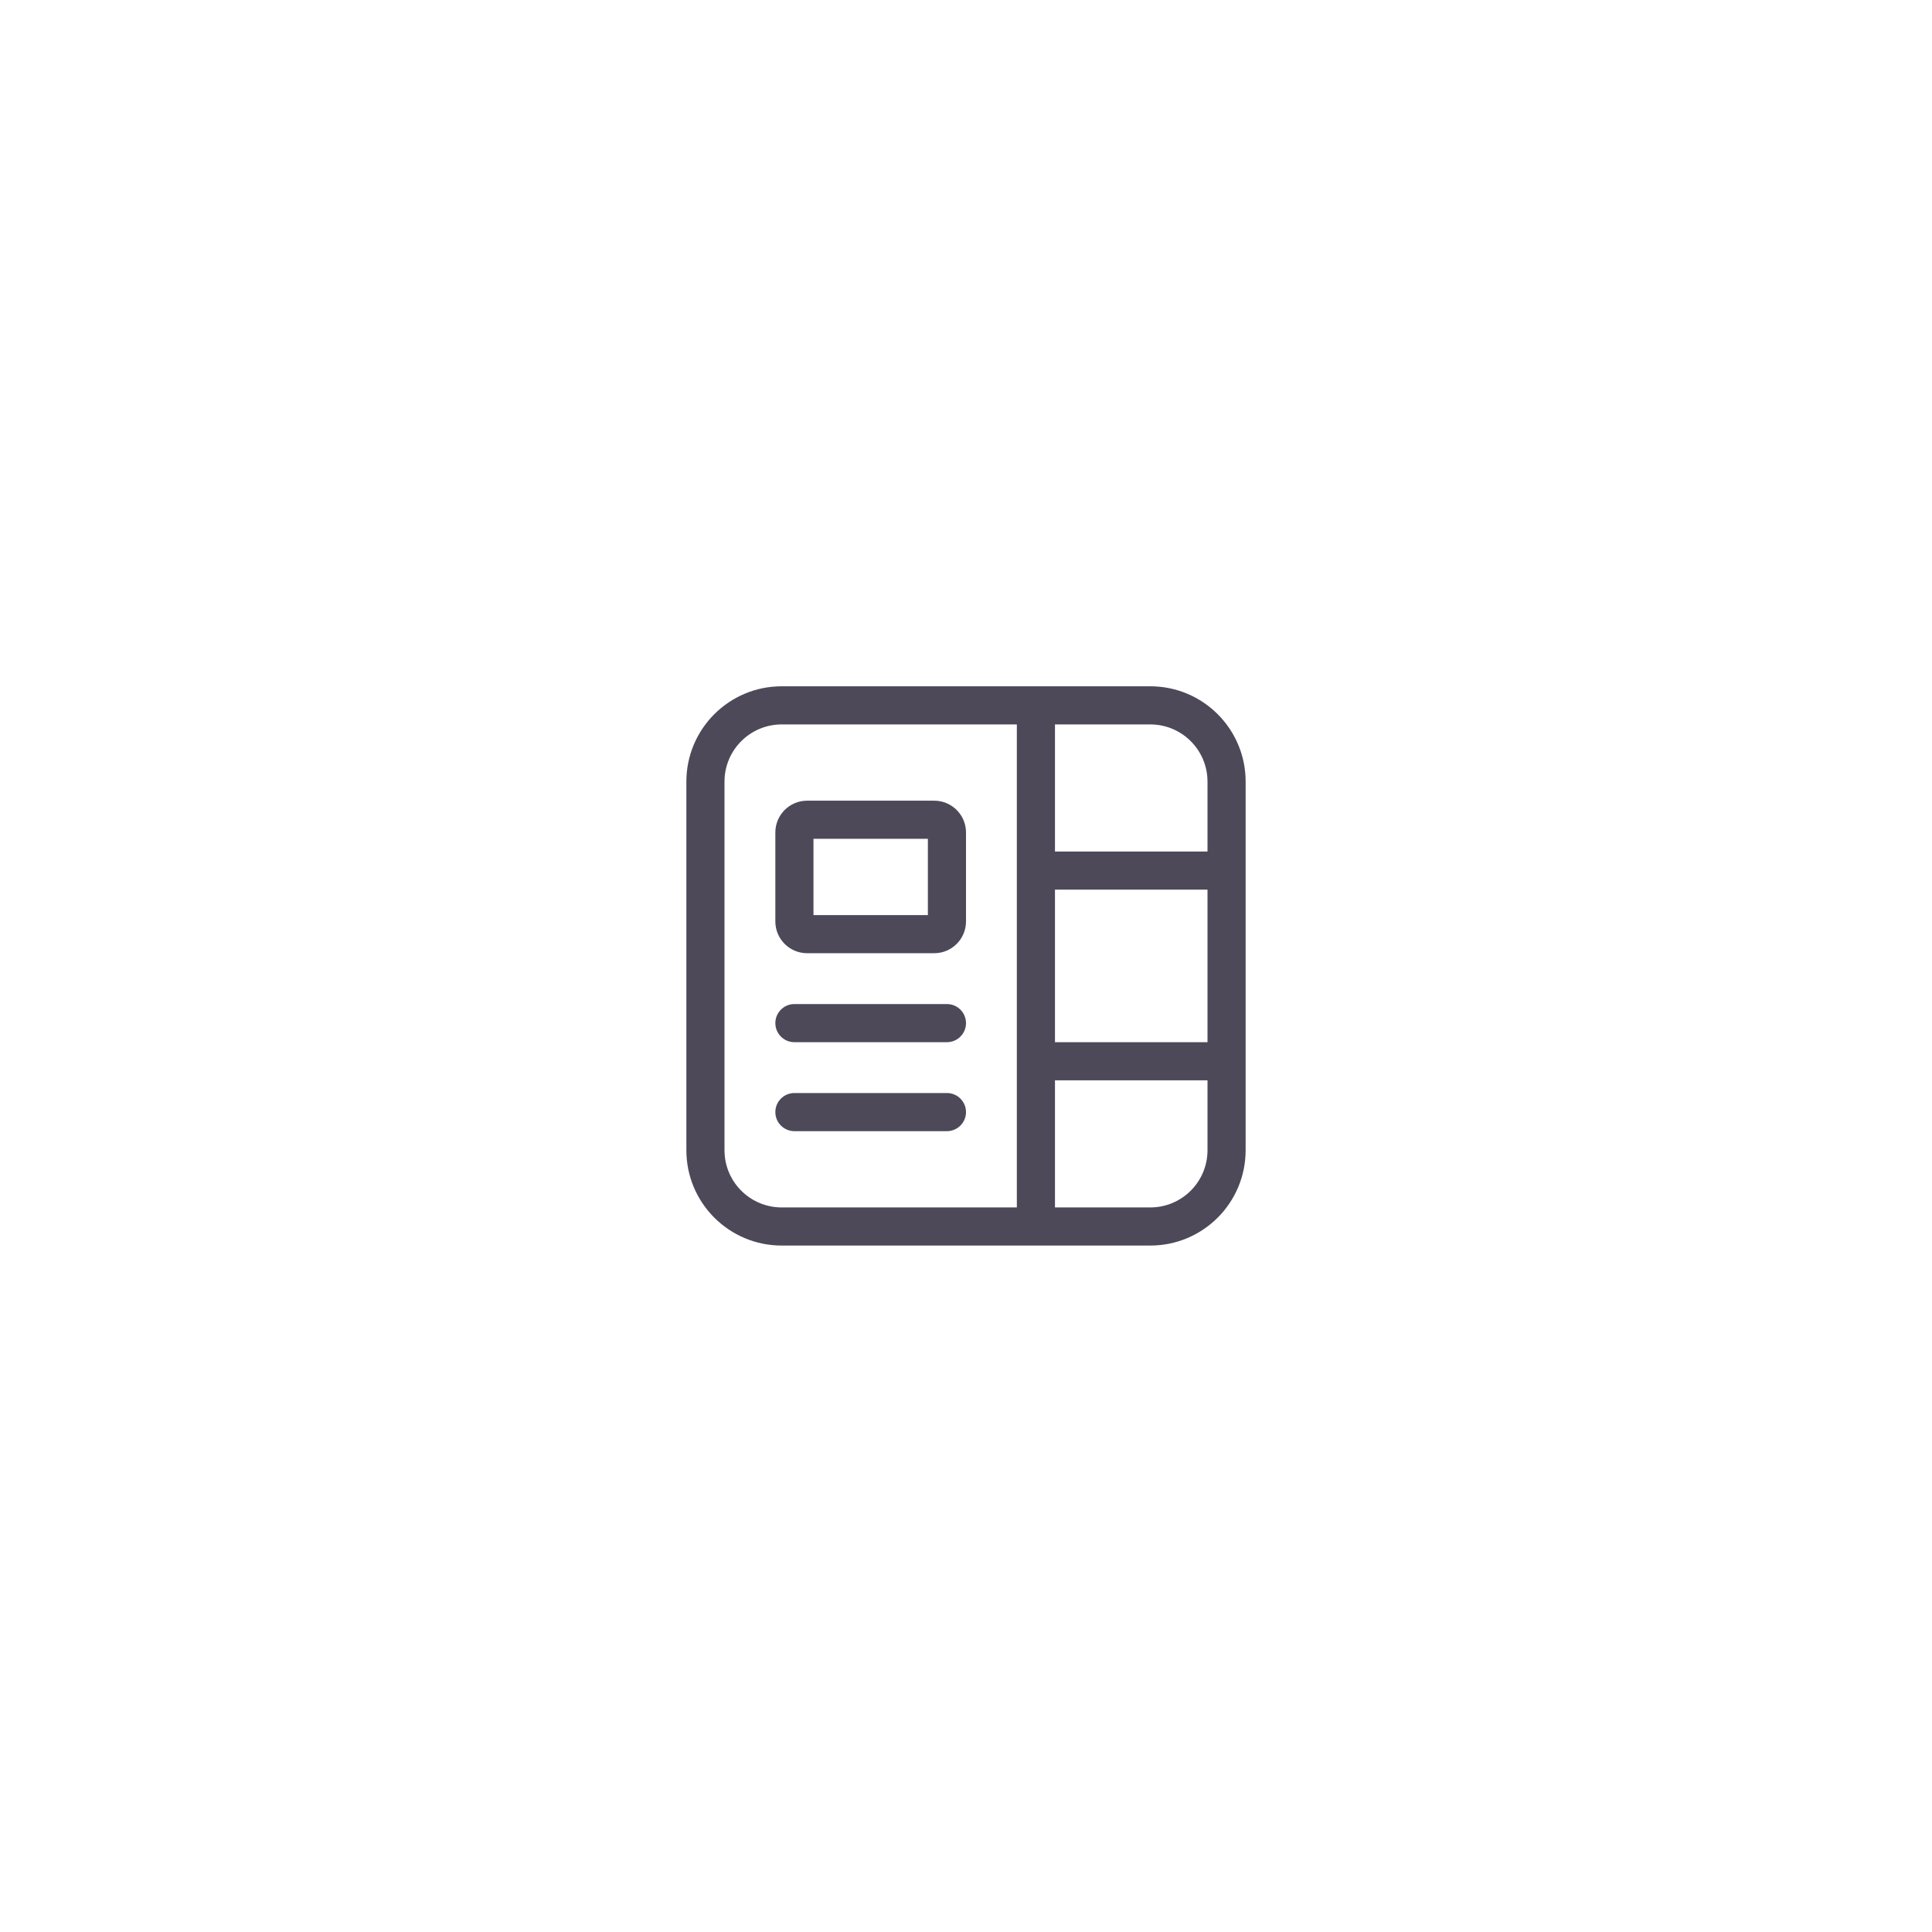 <svg width="76" height="76" viewBox="0 0 76 76" fill="none" xmlns="http://www.w3.org/2000/svg">
<path d="M27 30.747C27 28.676 28.679 26.997 30.75 26.997H45.25C47.321 26.997 49 28.676 49 30.747V45.247C49 47.318 47.321 48.997 45.25 48.997H30.75C28.679 48.997 27 47.318 27 45.247V30.747ZM30.75 28.497C29.507 28.497 28.5 29.504 28.5 30.747V45.247C28.5 46.49 29.507 47.497 30.75 47.497H40V28.497H30.75ZM45.25 47.497C46.493 47.497 47.5 46.49 47.5 45.247V42.497H41.5V47.497H45.25ZM47.5 40.997V34.997H41.5V40.997H47.5ZM47.5 33.497V30.747C47.5 29.504 46.493 28.497 45.25 28.497H41.5V33.497H47.5ZM31.75 31.497C31.06 31.497 30.5 32.057 30.5 32.747V36.247C30.5 36.937 31.06 37.497 31.75 37.497H36.75C37.44 37.497 38 36.937 38 36.247V32.747C38 32.057 37.44 31.497 36.75 31.497H31.75ZM32 35.997V32.997H36.5V35.997H32ZM30.5 40.247C30.5 39.833 30.836 39.497 31.25 39.497H37.25C37.664 39.497 38 39.833 38 40.247C38 40.661 37.664 40.997 37.25 40.997H31.25C30.836 40.997 30.5 40.661 30.5 40.247ZM31.25 42.997C30.836 42.997 30.5 43.333 30.5 43.747C30.5 44.161 30.836 44.497 31.25 44.497H37.25C37.664 44.497 38 44.161 38 43.747C38 43.333 37.664 42.997 37.25 42.997H31.25Z" fill="#4D4959"/>
</svg>
